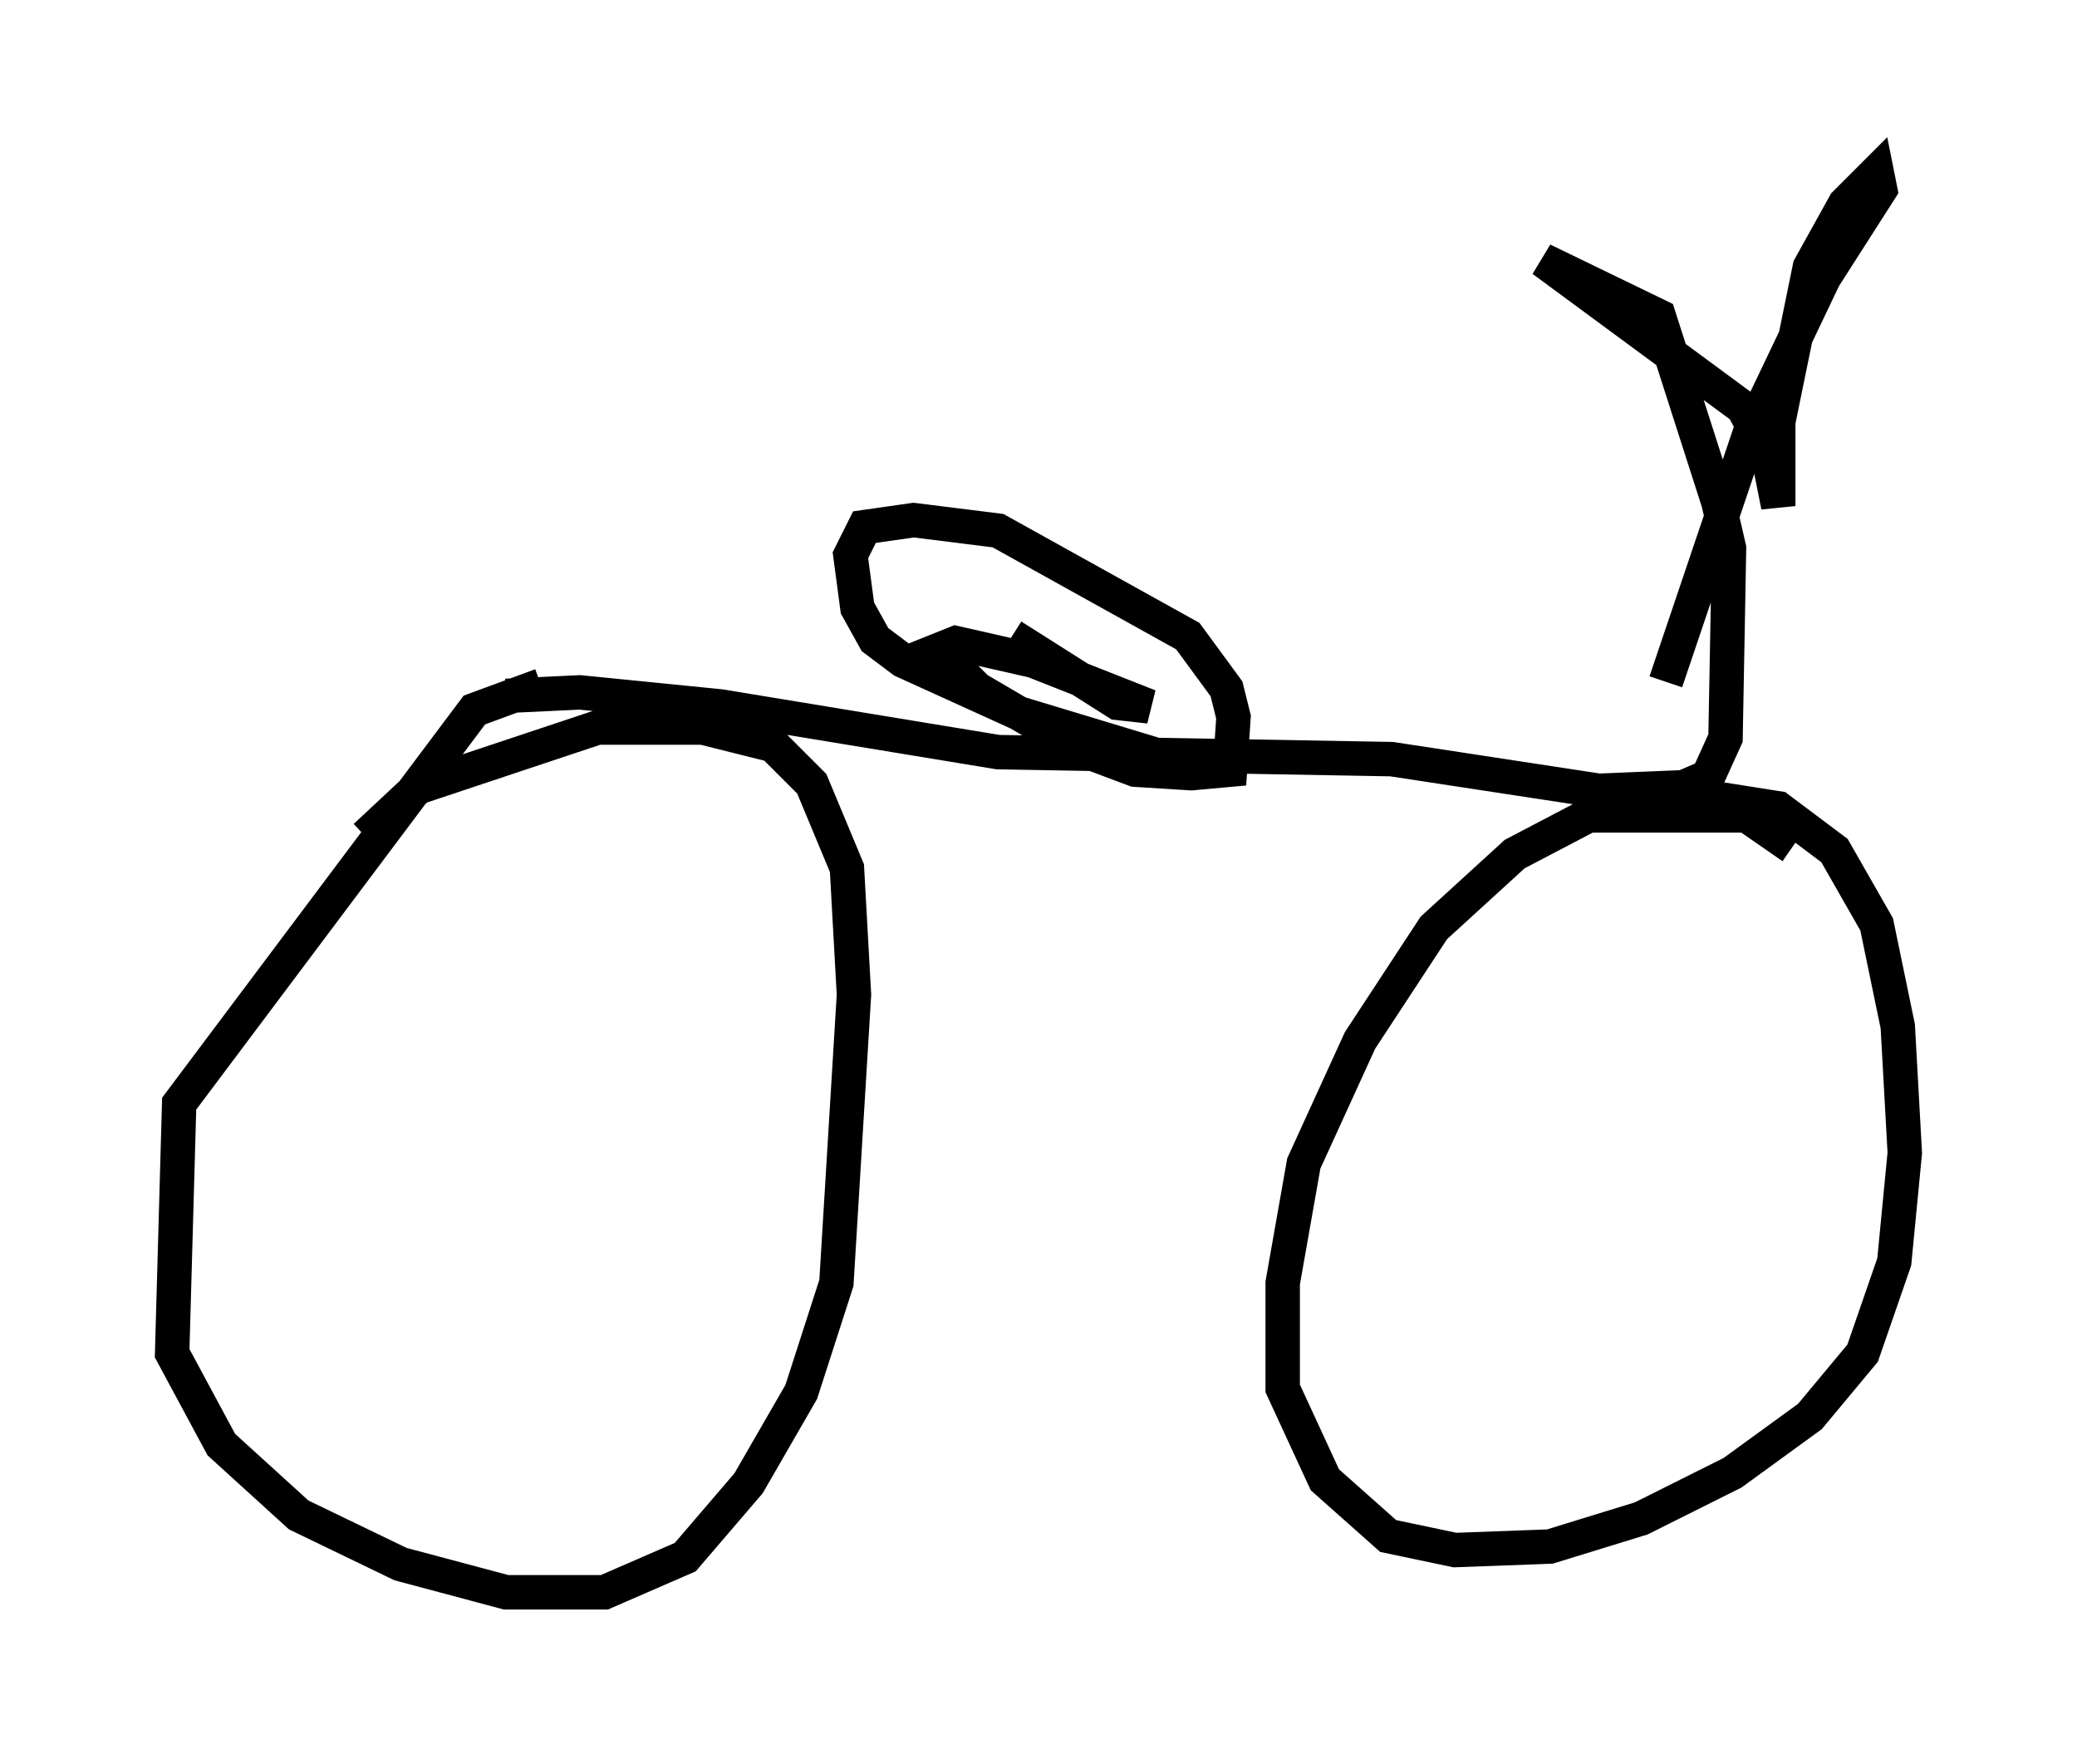 <?xml version="1.0" encoding="utf-8" ?>
<svg baseProfile="full" height="51.242" version="1.1" width="60.328" xmlns="http://www.w3.org/2000/svg" xmlns:ev="http://www.w3.org/2001/xml-events" xmlns:xlink="http://www.w3.org/1999/xlink"><defs /><rect fill="white" height="51.242" width="60.328" x="0" y="0" /><path d="M18.067, 20.313 m-2.348, -0.408 l-1.94, 0.715 -8.575, 11.433 l-0.204, 7.248 1.429, 2.654 l2.246, 2.042 2.96, 1.429 l3.063, 0.817 2.858, 0.0 l2.348, -1.021 1.838, -2.144 l1.531, -2.654 1.021, -3.165 l0.51, -8.371 -0.204, -3.675 l-1.021, -2.45 -1.123, -1.123 l-2.042, -0.51 -3.063, 0.0 l-5.206, 1.735 -1.531, 1.429 m41.446, 0.306 l-1.327, -0.919 -4.594, 0.0 l-2.144, 1.123 -2.348, 2.144 l-2.144, 3.267 -1.633, 3.573 l-0.613, 3.471 0.0, 3.063 l1.225, 2.654 1.838, 1.633 l1.94, 0.408 2.756, -0.102 l2.654, -0.817 2.654, -1.327 l2.246, -1.633 1.531, -1.838 l0.919, -2.654 0.306, -3.165 l-0.204, -3.675 -0.613, -2.96 l-1.225, -2.144 -1.633, -1.225 l-1.94, -0.306 -2.45, 0.51 m-32.565, -3.471 l2.144, -0.102 4.083, 0.408 l8.065, 1.327 11.433, 0.204 l6.023, 0.919 2.45, -0.102 l0.715, -0.306 0.51, -1.123 l0.102, -5.513 -0.306, -1.327 l-1.735, -5.41 -3.369, -1.633 l5.819, 4.288 0.715, 1.327 l0.306, 1.531 0.0, -2.45 l0.919, -4.492 1.021, -1.838 l0.919, -0.919 0.102, 0.51 l-1.633, 2.552 -2.144, 4.492 l-2.45, 7.248 m-14.394, 2.246 l-4.39, -1.327 -3.369, -1.531 l-0.817, -0.613 -0.51, -0.919 l-0.204, -1.531 0.408, -0.817 l1.429, -0.204 2.45, 0.306 l5.513, 3.063 1.123, 1.531 l0.204, 0.817 -0.102, 1.531 l-1.123, 0.102 -1.633, -0.102 l-1.633, -0.613 -2.96, -1.735 l-1.123, -1.123 0.51, -0.204 l2.246, 0.51 3.369, 1.327 l-0.919, -0.102 -3.063, -1.94 " fill="none" stroke="black" stroke-width="1" /></svg>
